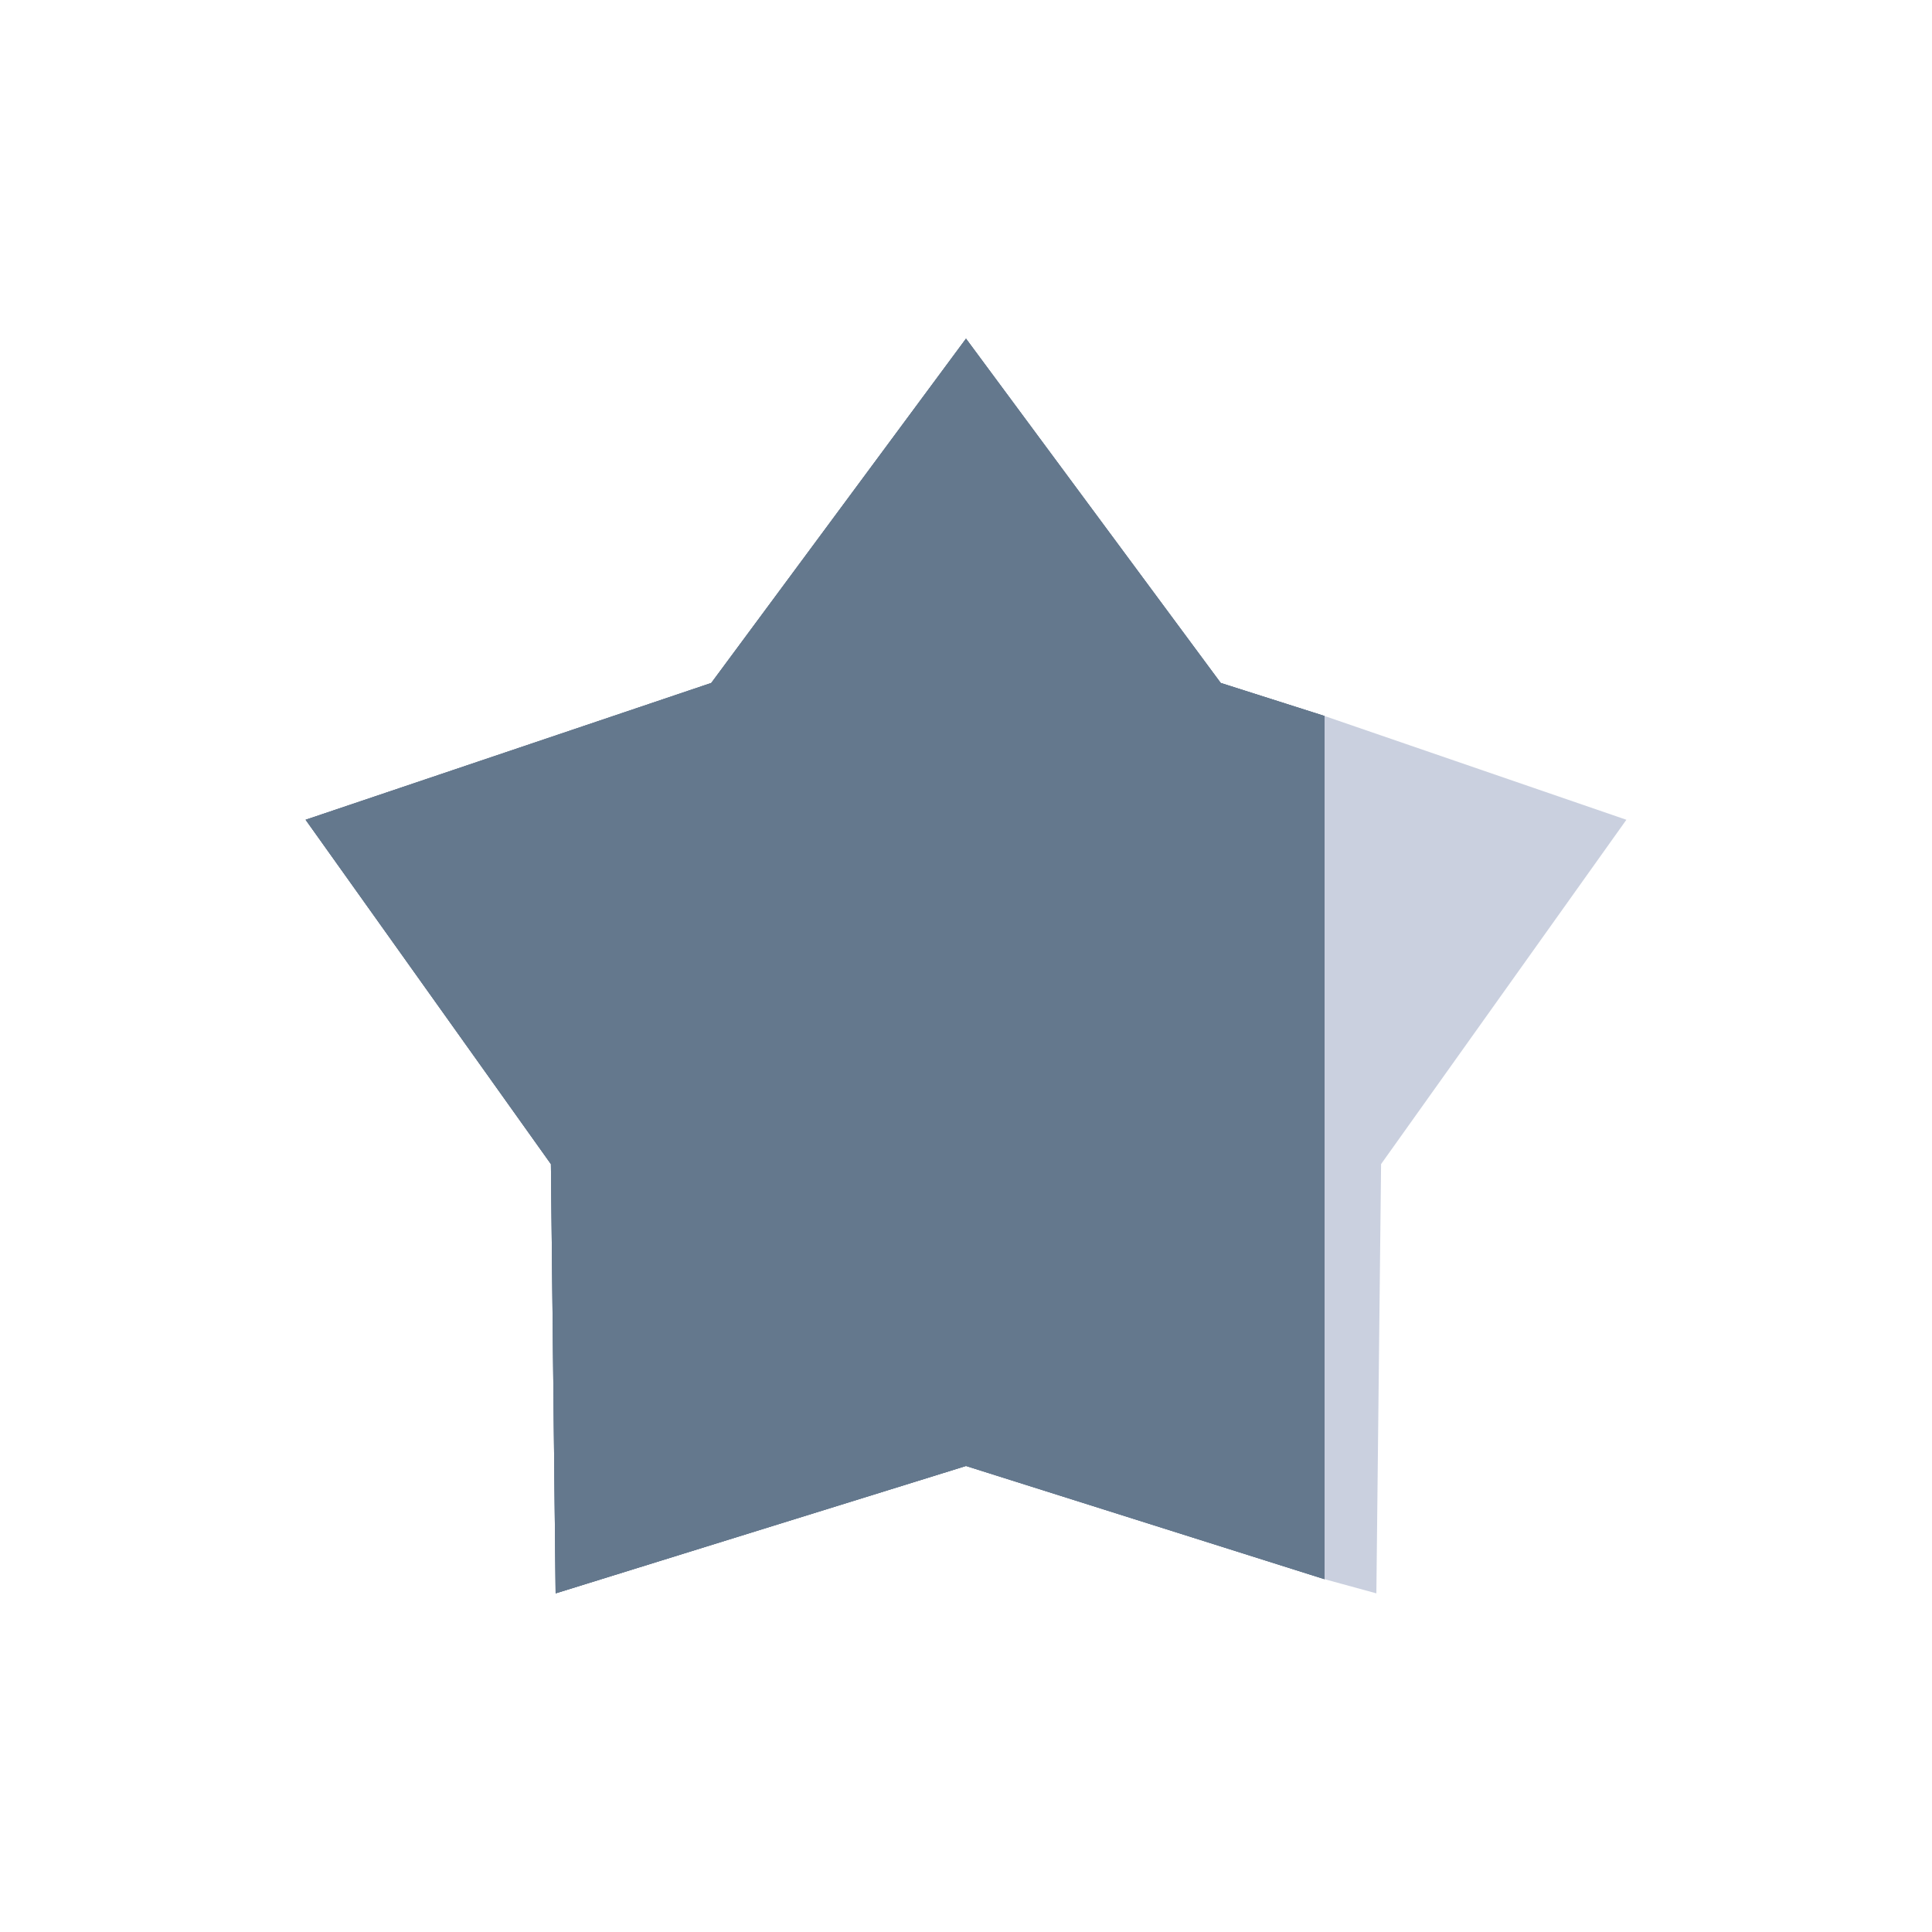 <?xml version="1.0" encoding="utf-8"?>
<!-- Generator: Adobe Illustrator 15.0.2, SVG Export Plug-In . SVG Version: 6.00 Build 0)  -->
<!DOCTYPE svg PUBLIC "-//W3C//DTD SVG 1.1//EN" "http://www.w3.org/Graphics/SVG/1.1/DTD/svg11.dtd">
<svg version="1.1" id="Layer_1" xmlns="http://www.w3.org/2000/svg" xmlns:xlink="http://www.w3.org/1999/xlink" x="0px" y="0px"
	 width="32px" height="32px" viewBox="0 0 32 32" enable-background="new 0 0 32 32" xml:space="preserve">
<rect fill="none" width="32" height="32"/>
<g>
	<polygon fill="#CAD0DF" points="21.938,26.156 22.797,26.391 22.875,19.281 26.938,13.578 21.938,11.859 	"/>
	<g>
		<g>
			<g>
				<polygon id="SVGID_1_" fill="#64788D" points="16,5.609 11.781,11.312 5.062,13.578 9.125,19.281 9.203,26.391 16,24.281 
					21.938,26.156 21.938,11.859 20.219,11.312 				"/>
			</g>
			<g>
				<g>
					<polygon id="SVGID_2_" fill="#64788D" points="16,5.609 11.781,11.312 5.062,13.578 9.125,19.281 9.203,26.391 16,24.281 
						21.938,26.156 21.938,11.859 20.219,11.312 					"/>
				</g>
				<g>
					<defs>
						<polygon id="SVGID_3_" points="16,5.609 11.781,11.312 5.062,13.578 9.125,19.281 9.203,26.391 16,24.281 21.938,26.156 
							21.938,11.859 20.219,11.312 						"/>
					</defs>
					<clipPath id="SVGID_4_">
						<use xlink:href="#SVGID_3_"  overflow="visible"/>
					</clipPath>
					<rect x="5.062" y="5.609" clip-path="url(#SVGID_4_)" fill="#64788D" width="16.875" height="20.781"/>
				</g>
			</g>
		</g>
	</g>
</g>
</svg>
